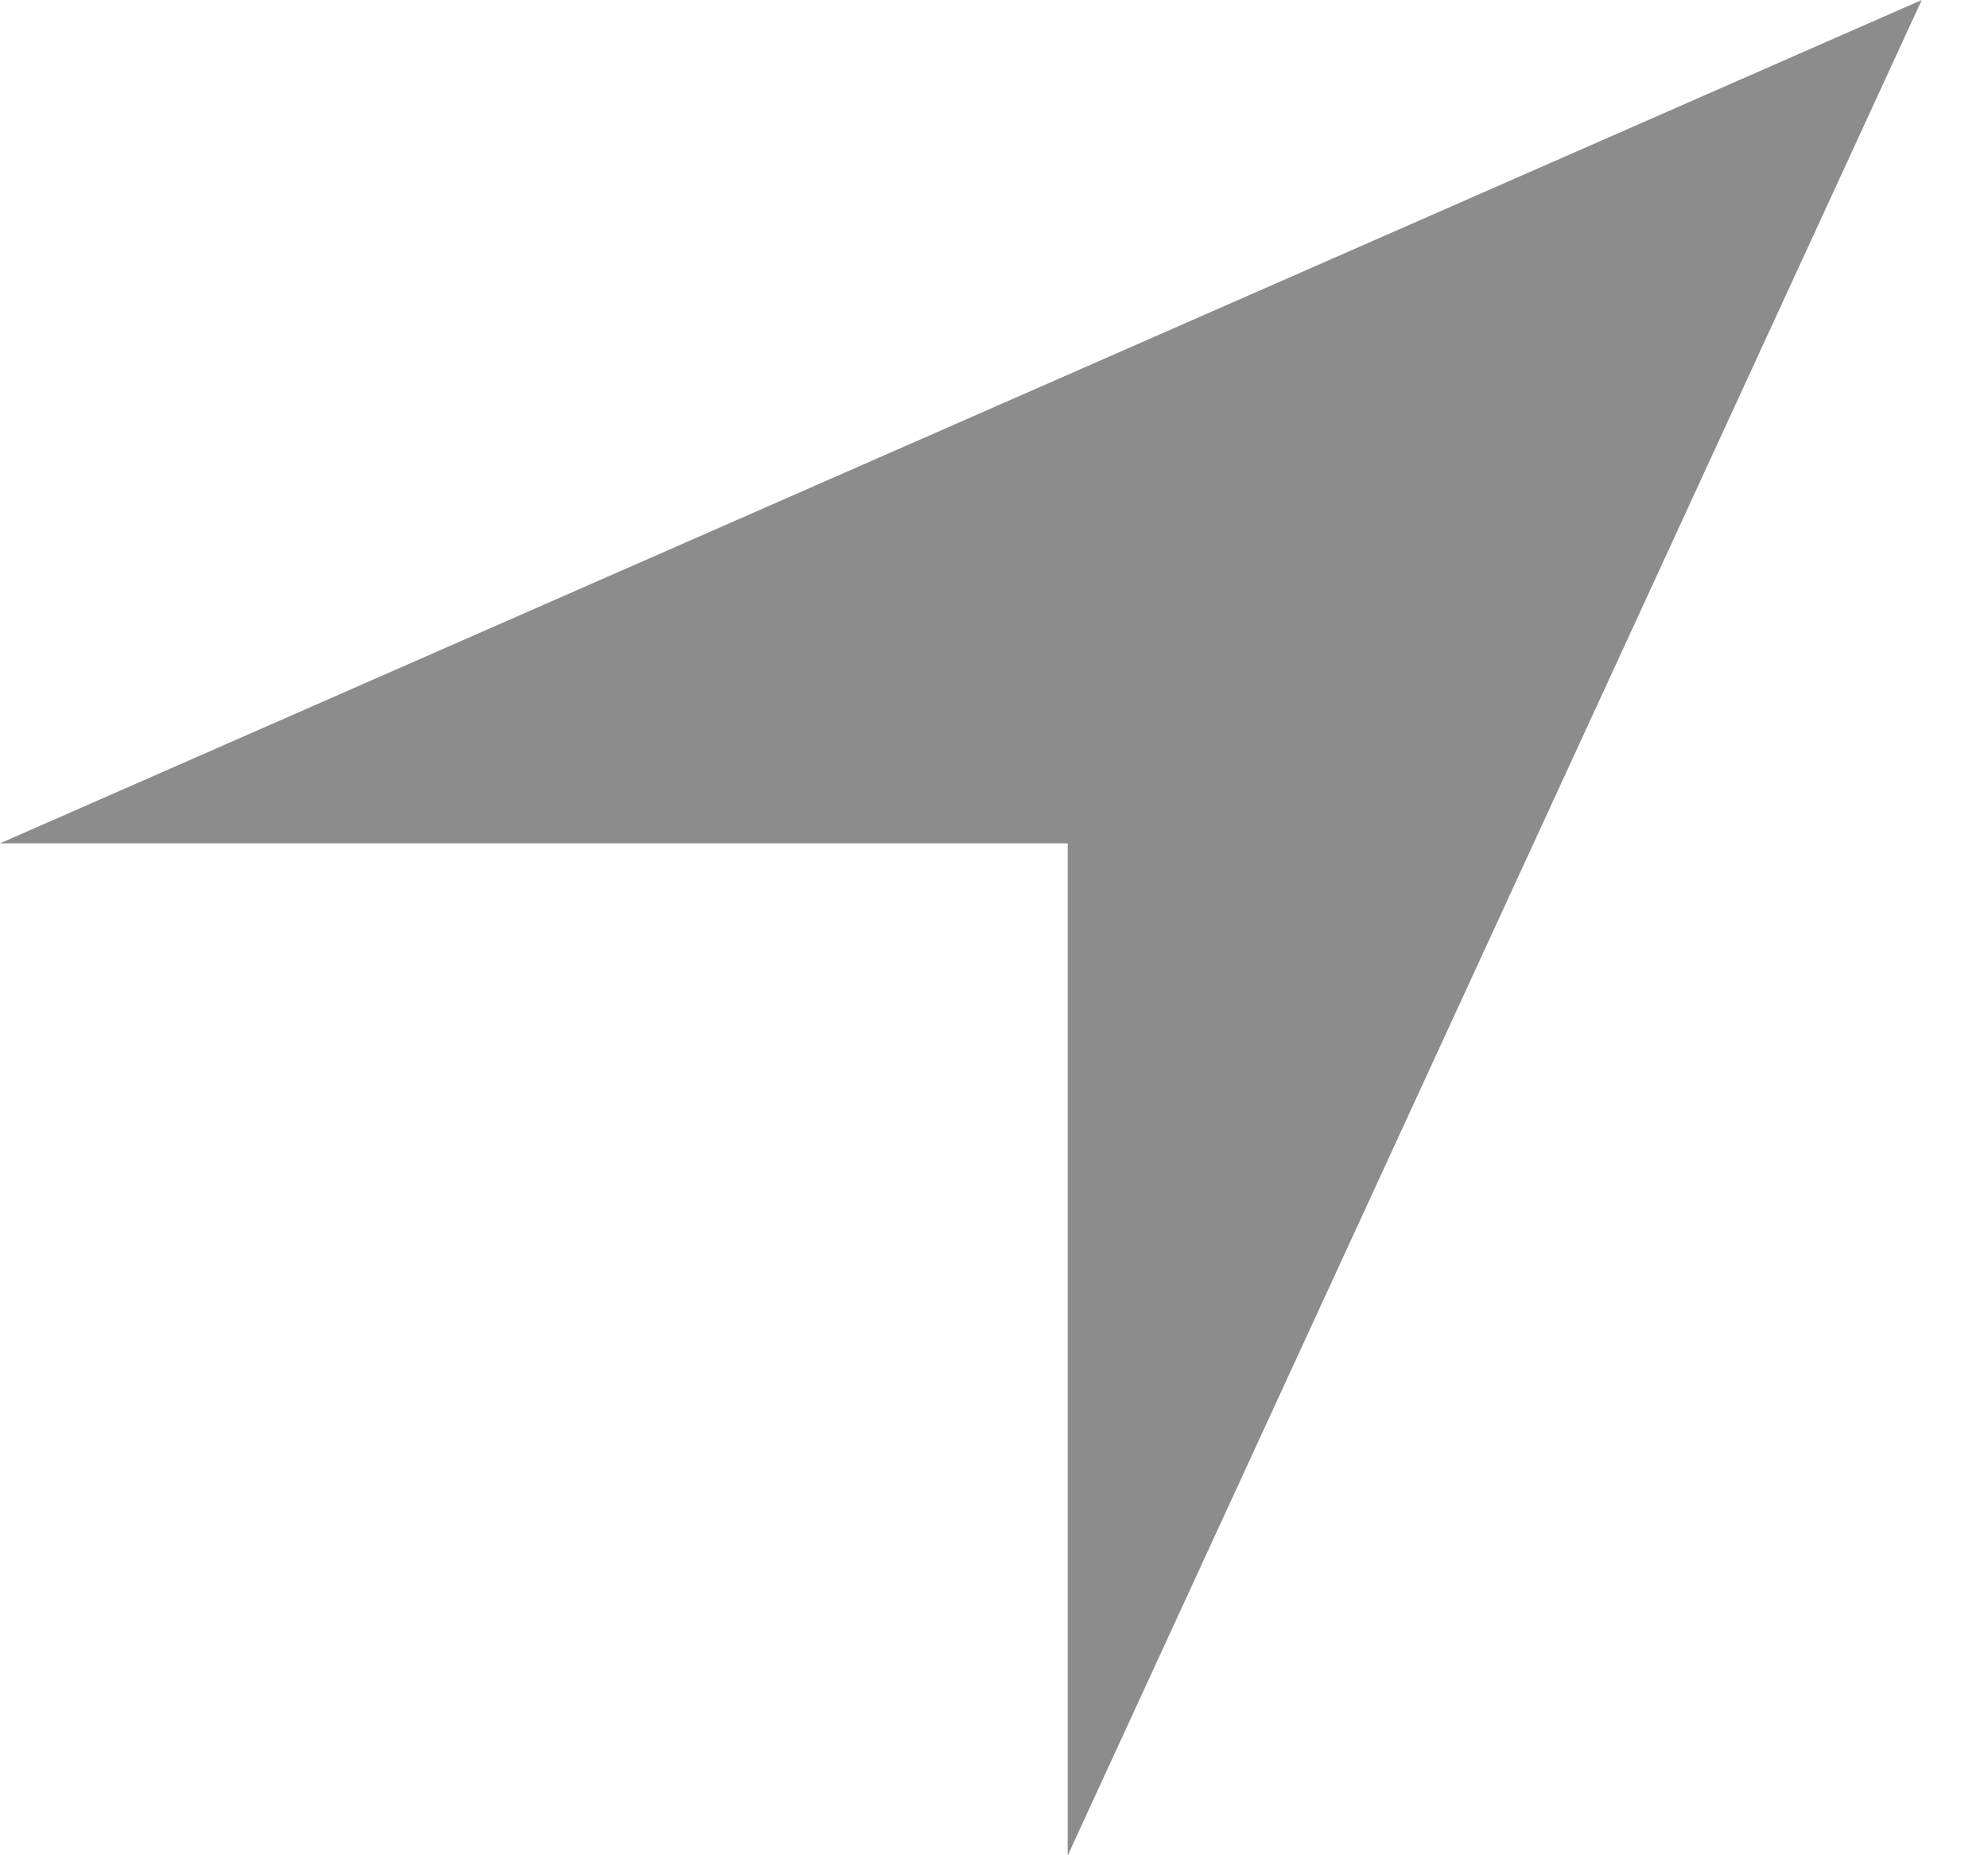 <?xml version="1.0" encoding="UTF-8"?>
<svg width="15px" height="14px" viewBox="0 0 15 14" version="1.1" xmlns="http://www.w3.org/2000/svg" xmlns:xlink="http://www.w3.org/1999/xlink">
    <!-- Generator: Sketch 46.2 (44496) - http://www.bohemiancoding.com/sketch -->
    <title>Location Icon</title>
    <desc>Created with Sketch.</desc>
    <defs></defs>
    <g id="Page-1" stroke="none" stroke-width="1" fill="none" fill-rule="evenodd">
        <g id="4-Chatbot-Answer" transform="translate(-101, -261)" fill="#8C8C8C">
            <g id="Group-2" transform="translate(100, 237)">
                <g id="Group-3" transform="translate(1, 20)">
                    <path d="M8.056,18.002 L14.5,4 L1.03916875e-13,10.364 L8.056,10.364 L8.056,18.002 Z" id="Location-Icon"></path>
                </g>
            </g>
        </g>
    </g>
</svg>